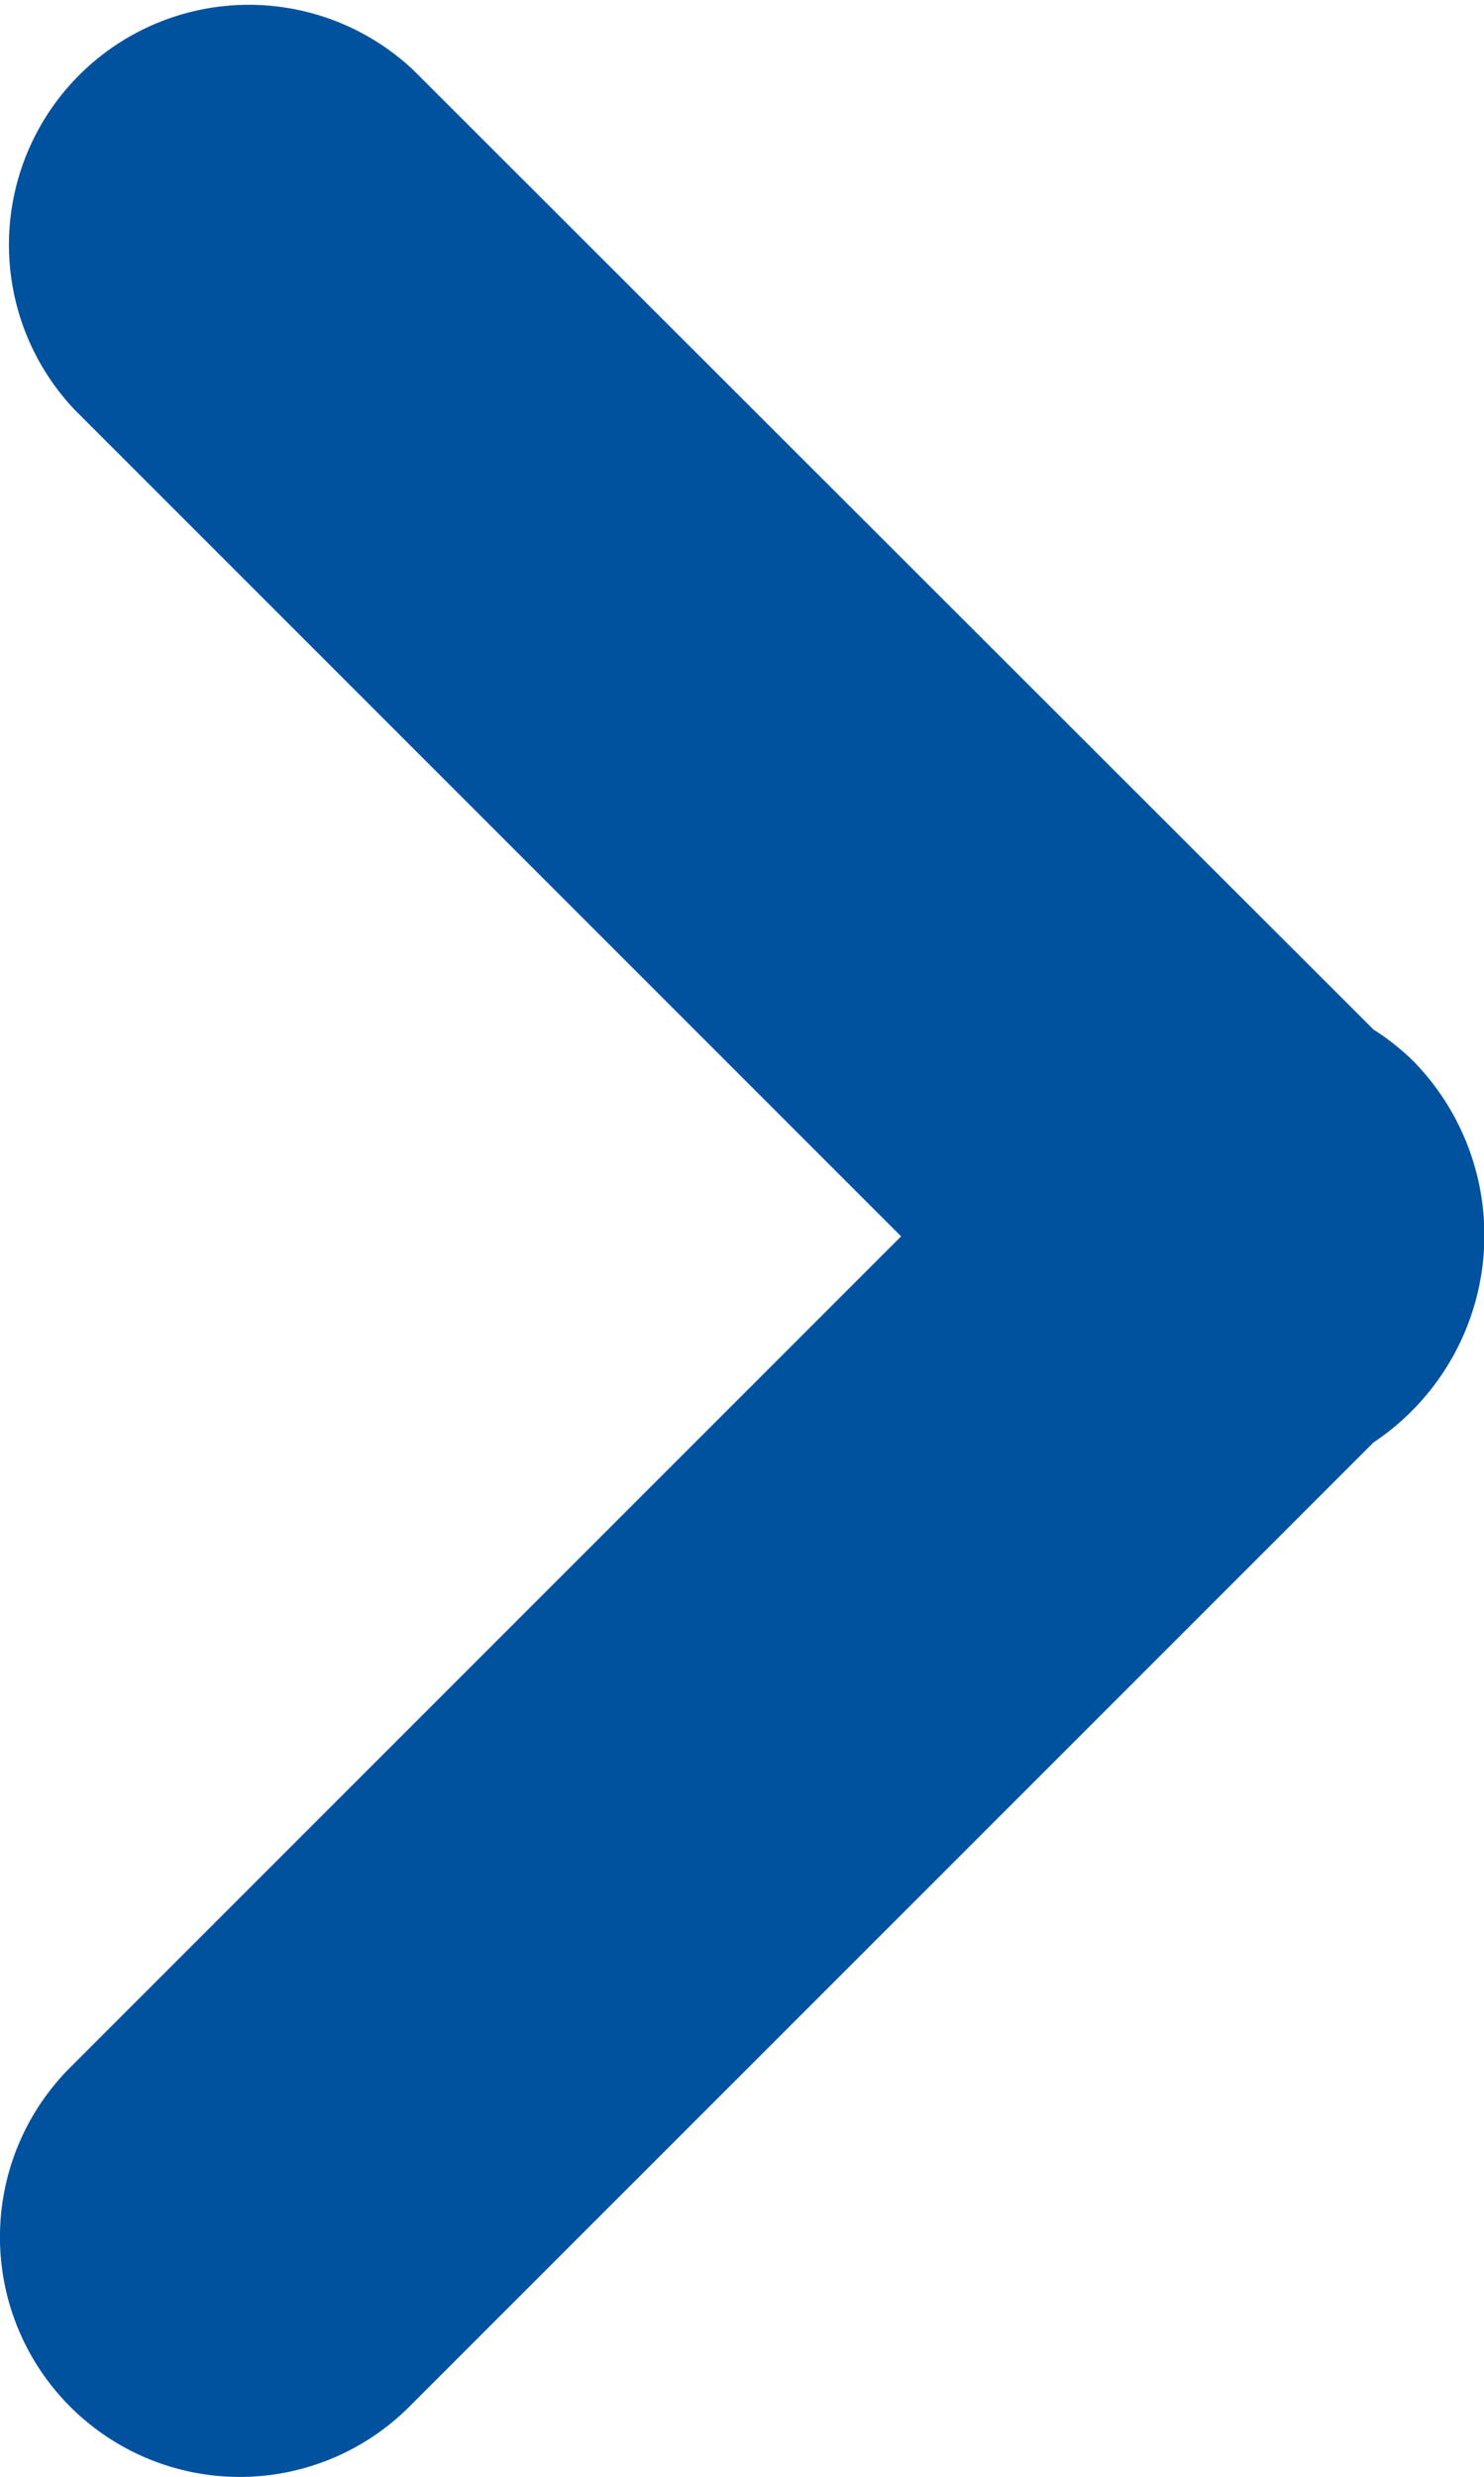 <svg xmlns="http://www.w3.org/2000/svg" width="10.064" height="16.795" viewBox="0 0 10.064 16.795"><defs><style>.a{fill:#00529f;}</style></defs><g transform="translate(-11.172 0)"><path class="a" d="M20.762,7.2a1.615,1.615,0,0,0-.275-.219L13.977.477a1.627,1.627,0,0,0-2.3,2.3l5.606,5.606-5.635,5.635a1.626,1.626,0,1,0,2.3,2.3l6.539-6.538A1.688,1.688,0,0,0,20.762,7.2Z" transform="translate(0)"/></g></svg>